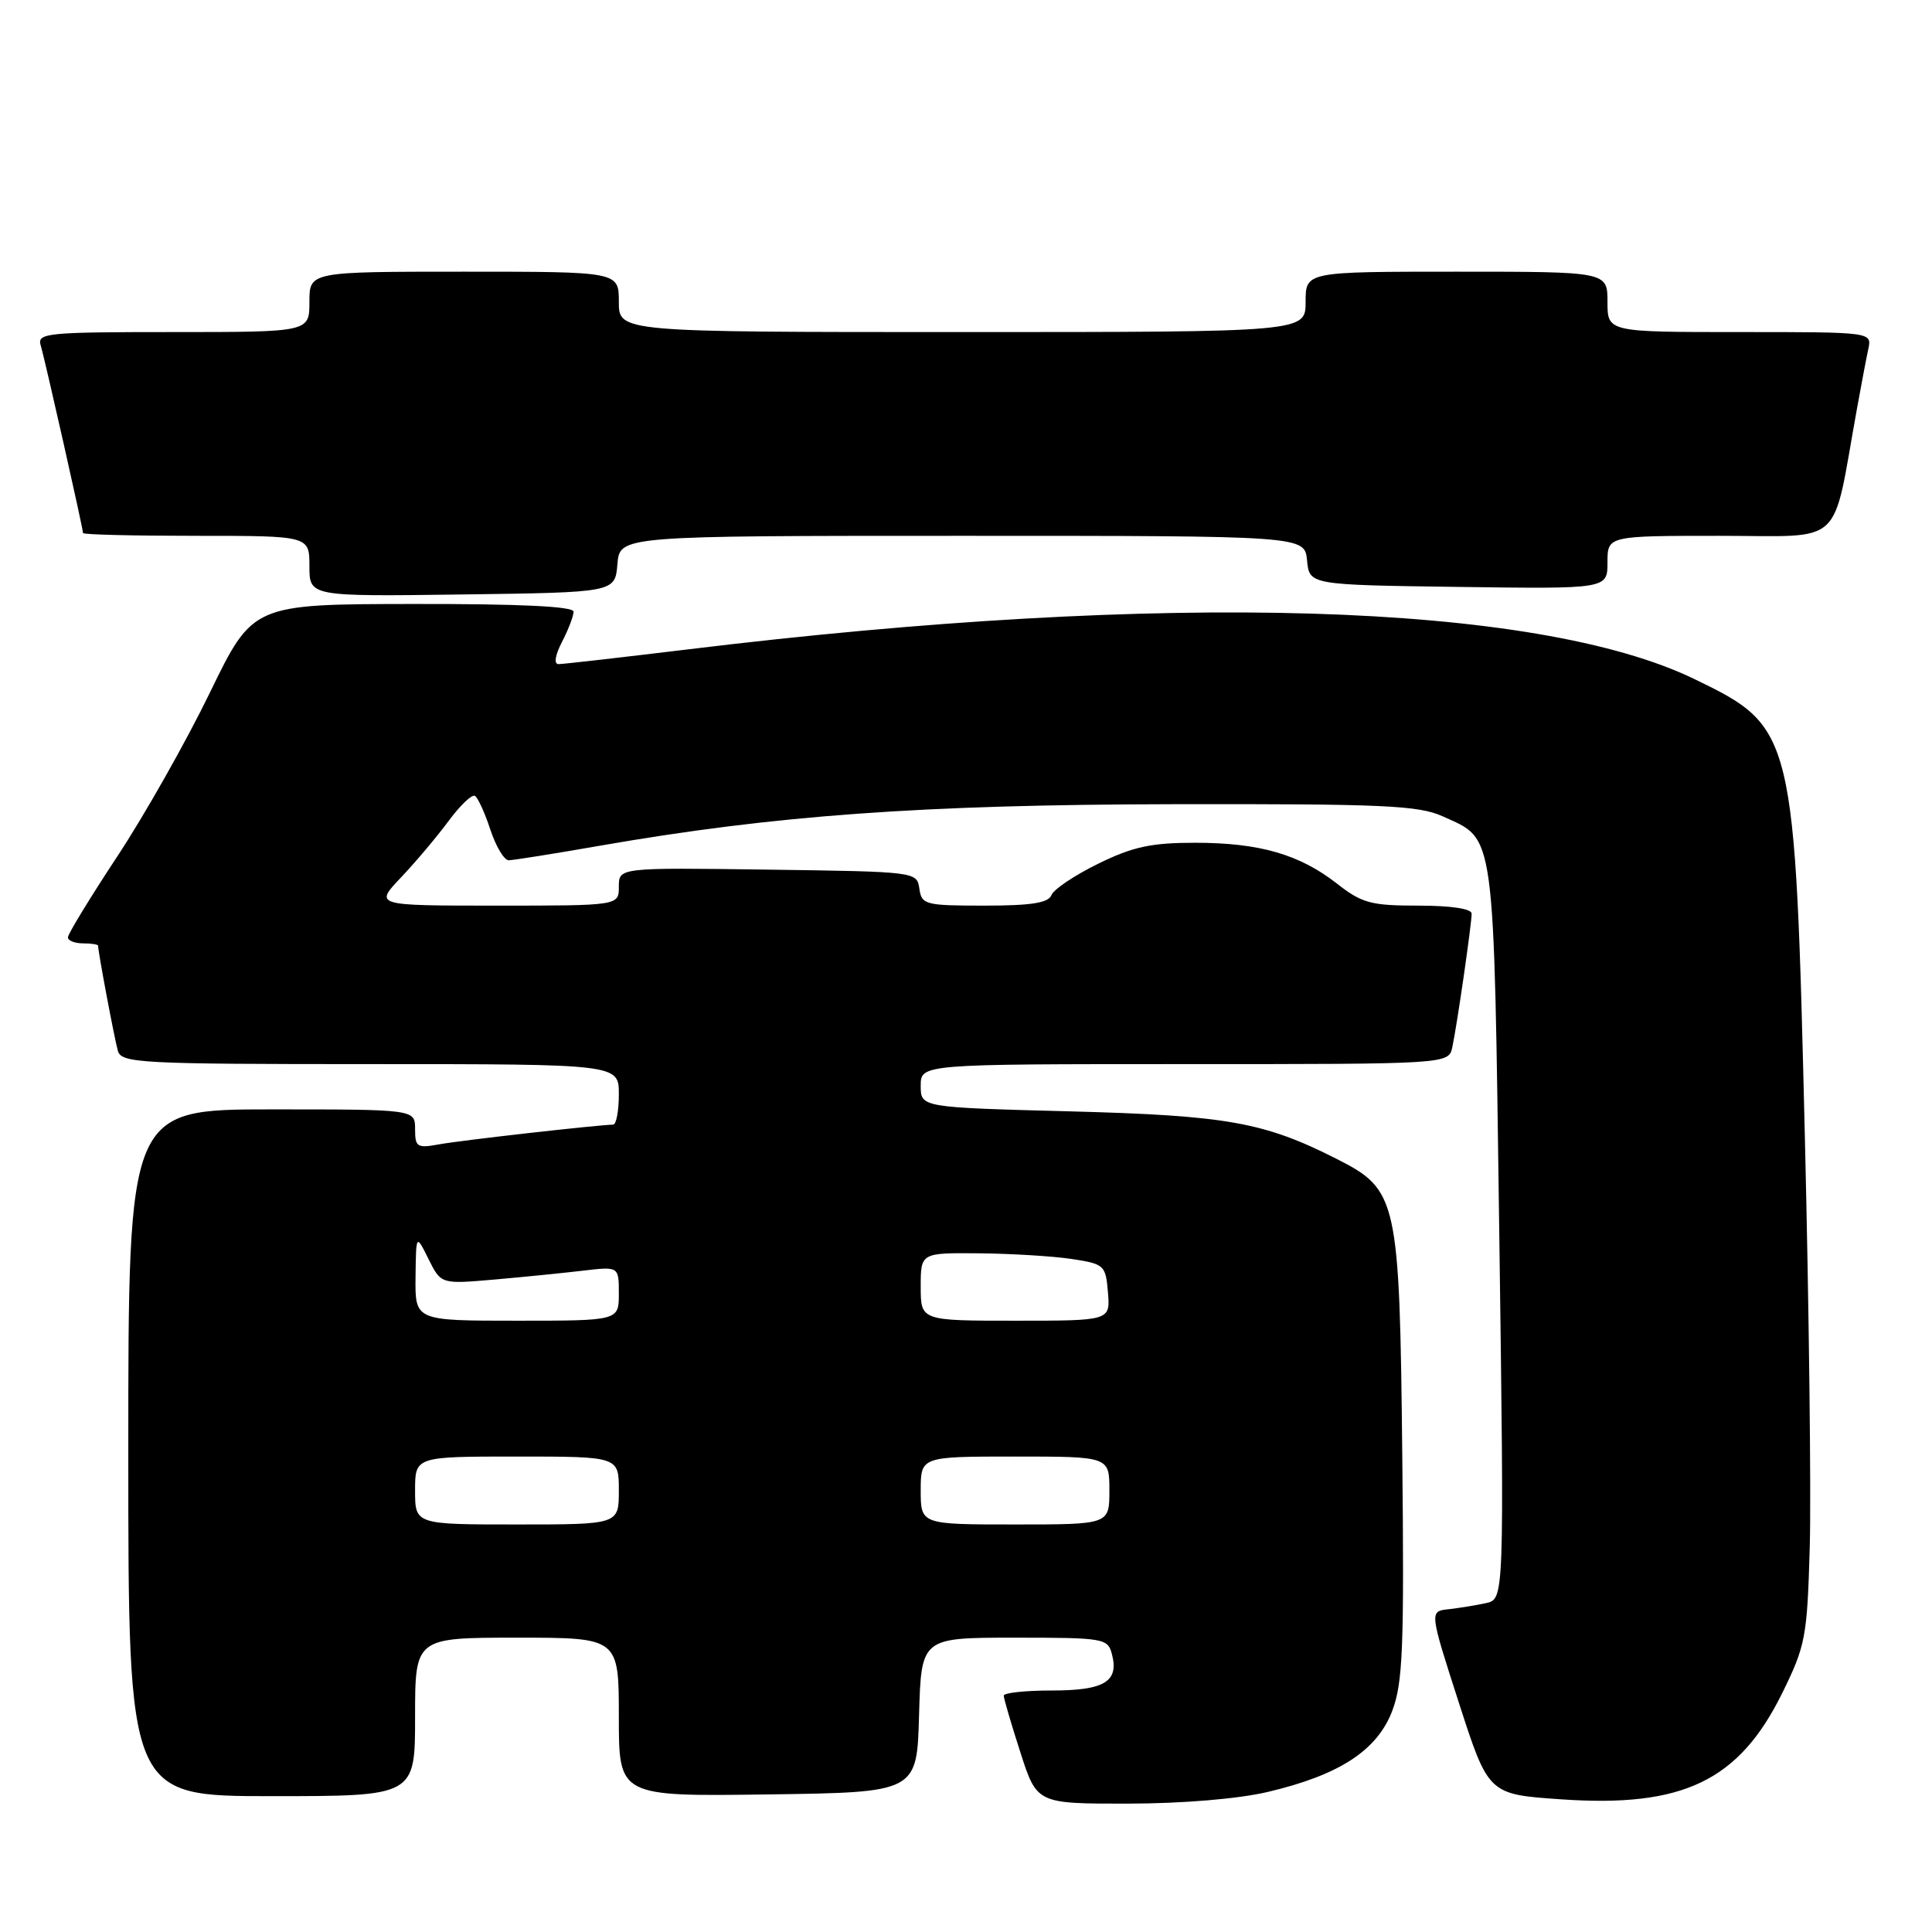 <?xml version="1.0" encoding="UTF-8" standalone="no"?>
<!DOCTYPE svg PUBLIC "-//W3C//DTD SVG 1.1//EN" "http://www.w3.org/Graphics/SVG/1.1/DTD/svg11.dtd" >
<svg xmlns="http://www.w3.org/2000/svg" xmlns:xlink="http://www.w3.org/1999/xlink" version="1.1" viewBox="0 0 256 256">
 <g >
 <path fill="currentColor"
d=" M 167.99 237.44 C 177.46 235.21 182.47 231.95 184.47 226.72 C 185.89 223.00 186.07 218.37 185.81 192.96 C 185.45 158.78 185.20 157.66 177.11 153.56 C 167.48 148.68 162.57 147.81 141.75 147.26 C 122.00 146.74 122.00 146.74 122.00 143.87 C 122.00 141.00 122.00 141.00 156.98 141.00 C 191.96 141.00 191.96 141.00 192.44 138.75 C 193.06 135.87 195.00 122.45 195.00 121.06 C 195.00 120.41 192.24 120.00 187.94 120.00 C 181.68 120.00 180.47 119.68 177.19 117.11 C 172.21 113.21 166.89 111.67 158.35 111.67 C 152.56 111.67 150.12 112.19 145.53 114.44 C 142.41 115.97 139.61 117.84 139.32 118.61 C 138.92 119.64 136.65 120.00 130.46 120.00 C 122.59 120.00 122.12 119.88 121.82 117.75 C 121.50 115.51 121.38 115.50 101.75 115.23 C 82.00 114.96 82.00 114.96 82.00 117.48 C 82.00 120.00 82.00 120.00 65.80 120.00 C 49.59 120.00 49.59 120.00 53.15 116.25 C 55.10 114.19 57.94 110.82 59.46 108.76 C 60.98 106.70 62.54 105.22 62.93 105.46 C 63.33 105.70 64.25 107.72 64.98 109.95 C 65.72 112.18 66.81 114.00 67.41 113.99 C 68.01 113.98 73.45 113.12 79.50 112.06 C 102.66 108.03 122.10 106.62 155.50 106.56 C 183.31 106.51 187.98 106.72 191.17 108.17 C 198.19 111.35 197.91 109.32 198.66 163.25 C 199.32 211.88 199.32 211.88 196.91 212.42 C 195.59 212.71 193.35 213.07 191.95 213.23 C 189.40 213.50 189.40 213.50 193.31 225.63 C 197.23 237.76 197.23 237.76 206.86 238.42 C 223.01 239.54 230.42 235.98 236.16 224.33 C 239.24 218.07 239.46 216.92 239.80 205.09 C 240.00 198.16 239.71 173.60 239.15 150.50 C 237.86 96.84 237.75 96.39 224.54 89.99 C 203.52 79.80 154.46 78.34 91.29 86.03 C 82.37 87.11 74.60 88.00 74.01 88.00 C 73.37 88.00 73.55 86.84 74.47 85.05 C 75.31 83.43 76.00 81.63 76.00 81.05 C 76.00 80.35 68.94 80.01 54.75 80.03 C 33.50 80.06 33.50 80.06 27.81 91.78 C 24.68 98.23 19.17 107.98 15.56 113.45 C 11.95 118.92 9.00 123.76 9.00 124.20 C 9.00 124.64 9.90 125.00 11.00 125.00 C 12.10 125.00 13.00 125.14 13.00 125.32 C 13.00 126.16 15.18 137.72 15.62 139.25 C 16.10 140.87 18.56 141.00 49.07 141.00 C 82.00 141.00 82.00 141.00 82.00 145.00 C 82.00 147.20 81.66 149.01 81.25 149.02 C 79.03 149.07 61.03 151.11 58.25 151.62 C 55.26 152.17 55.00 152.01 55.00 149.61 C 55.00 147.00 55.00 147.00 36.00 147.00 C 17.00 147.00 17.00 147.00 17.00 192.50 C 17.00 238.00 17.00 238.00 36.00 238.00 C 55.00 238.00 55.00 238.00 55.00 227.50 C 55.00 217.00 55.00 217.00 68.50 217.00 C 82.00 217.00 82.00 217.00 82.00 227.52 C 82.00 238.04 82.00 238.04 101.75 237.77 C 121.50 237.50 121.50 237.50 121.78 227.25 C 122.07 217.00 122.07 217.00 134.42 217.00 C 146.30 217.00 146.79 217.08 147.34 219.20 C 148.29 222.82 146.33 224.00 139.38 224.00 C 135.87 224.00 133.00 224.31 133.00 224.68 C 133.00 225.05 133.99 228.43 135.20 232.18 C 137.39 239.00 137.39 239.00 149.45 238.99 C 156.71 238.98 164.08 238.36 167.99 237.44 Z  M 81.81 74.75 C 82.12 71.00 82.12 71.00 127.50 71.00 C 172.87 71.00 172.87 71.00 173.19 74.25 C 173.50 77.50 173.50 77.50 193.25 77.77 C 213.00 78.04 213.00 78.04 213.00 74.52 C 213.00 71.00 213.00 71.00 227.93 71.00 C 244.61 71.00 242.69 72.77 246.04 54.25 C 246.61 51.09 247.29 47.49 247.56 46.25 C 248.04 44.00 248.04 44.00 230.52 44.00 C 213.00 44.00 213.00 44.00 213.00 40.00 C 213.00 36.00 213.00 36.00 193.00 36.00 C 173.00 36.00 173.00 36.00 173.00 40.00 C 173.00 44.00 173.00 44.00 127.50 44.00 C 82.00 44.00 82.00 44.00 82.00 40.00 C 82.00 36.00 82.00 36.00 61.50 36.00 C 41.00 36.00 41.00 36.00 41.00 40.00 C 41.00 44.00 41.00 44.00 22.93 44.00 C 6.19 44.00 4.90 44.13 5.39 45.75 C 5.95 47.61 11.00 70.02 11.00 70.63 C 11.00 70.84 17.75 71.00 26.00 71.00 C 41.00 71.00 41.00 71.00 41.00 75.02 C 41.00 79.04 41.00 79.04 61.25 78.77 C 81.50 78.50 81.50 78.50 81.81 74.75 Z  M 55.00 197.50 C 55.00 193.00 55.00 193.00 68.50 193.00 C 82.00 193.00 82.00 193.00 82.00 197.50 C 82.00 202.00 82.00 202.00 68.50 202.00 C 55.00 202.00 55.00 202.00 55.00 197.50 Z  M 122.00 197.50 C 122.00 193.00 122.00 193.00 134.50 193.00 C 147.00 193.00 147.00 193.00 147.00 197.50 C 147.00 202.00 147.00 202.00 134.50 202.00 C 122.00 202.00 122.00 202.00 122.00 197.50 Z  M 55.06 169.25 C 55.13 163.50 55.13 163.50 56.78 166.83 C 58.44 170.16 58.44 170.16 65.47 169.55 C 69.34 169.21 74.64 168.68 77.25 168.37 C 82.00 167.81 82.00 167.81 82.00 171.41 C 82.00 175.00 82.00 175.00 68.50 175.00 C 55.00 175.00 55.00 175.00 55.06 169.25 Z  M 122.00 170.50 C 122.00 166.00 122.00 166.00 129.75 166.07 C 134.01 166.11 139.53 166.45 142.00 166.82 C 146.34 167.48 146.51 167.64 146.81 171.25 C 147.12 175.00 147.12 175.00 134.56 175.00 C 122.00 175.00 122.00 175.00 122.00 170.50 Z "/>
</g>
</svg>